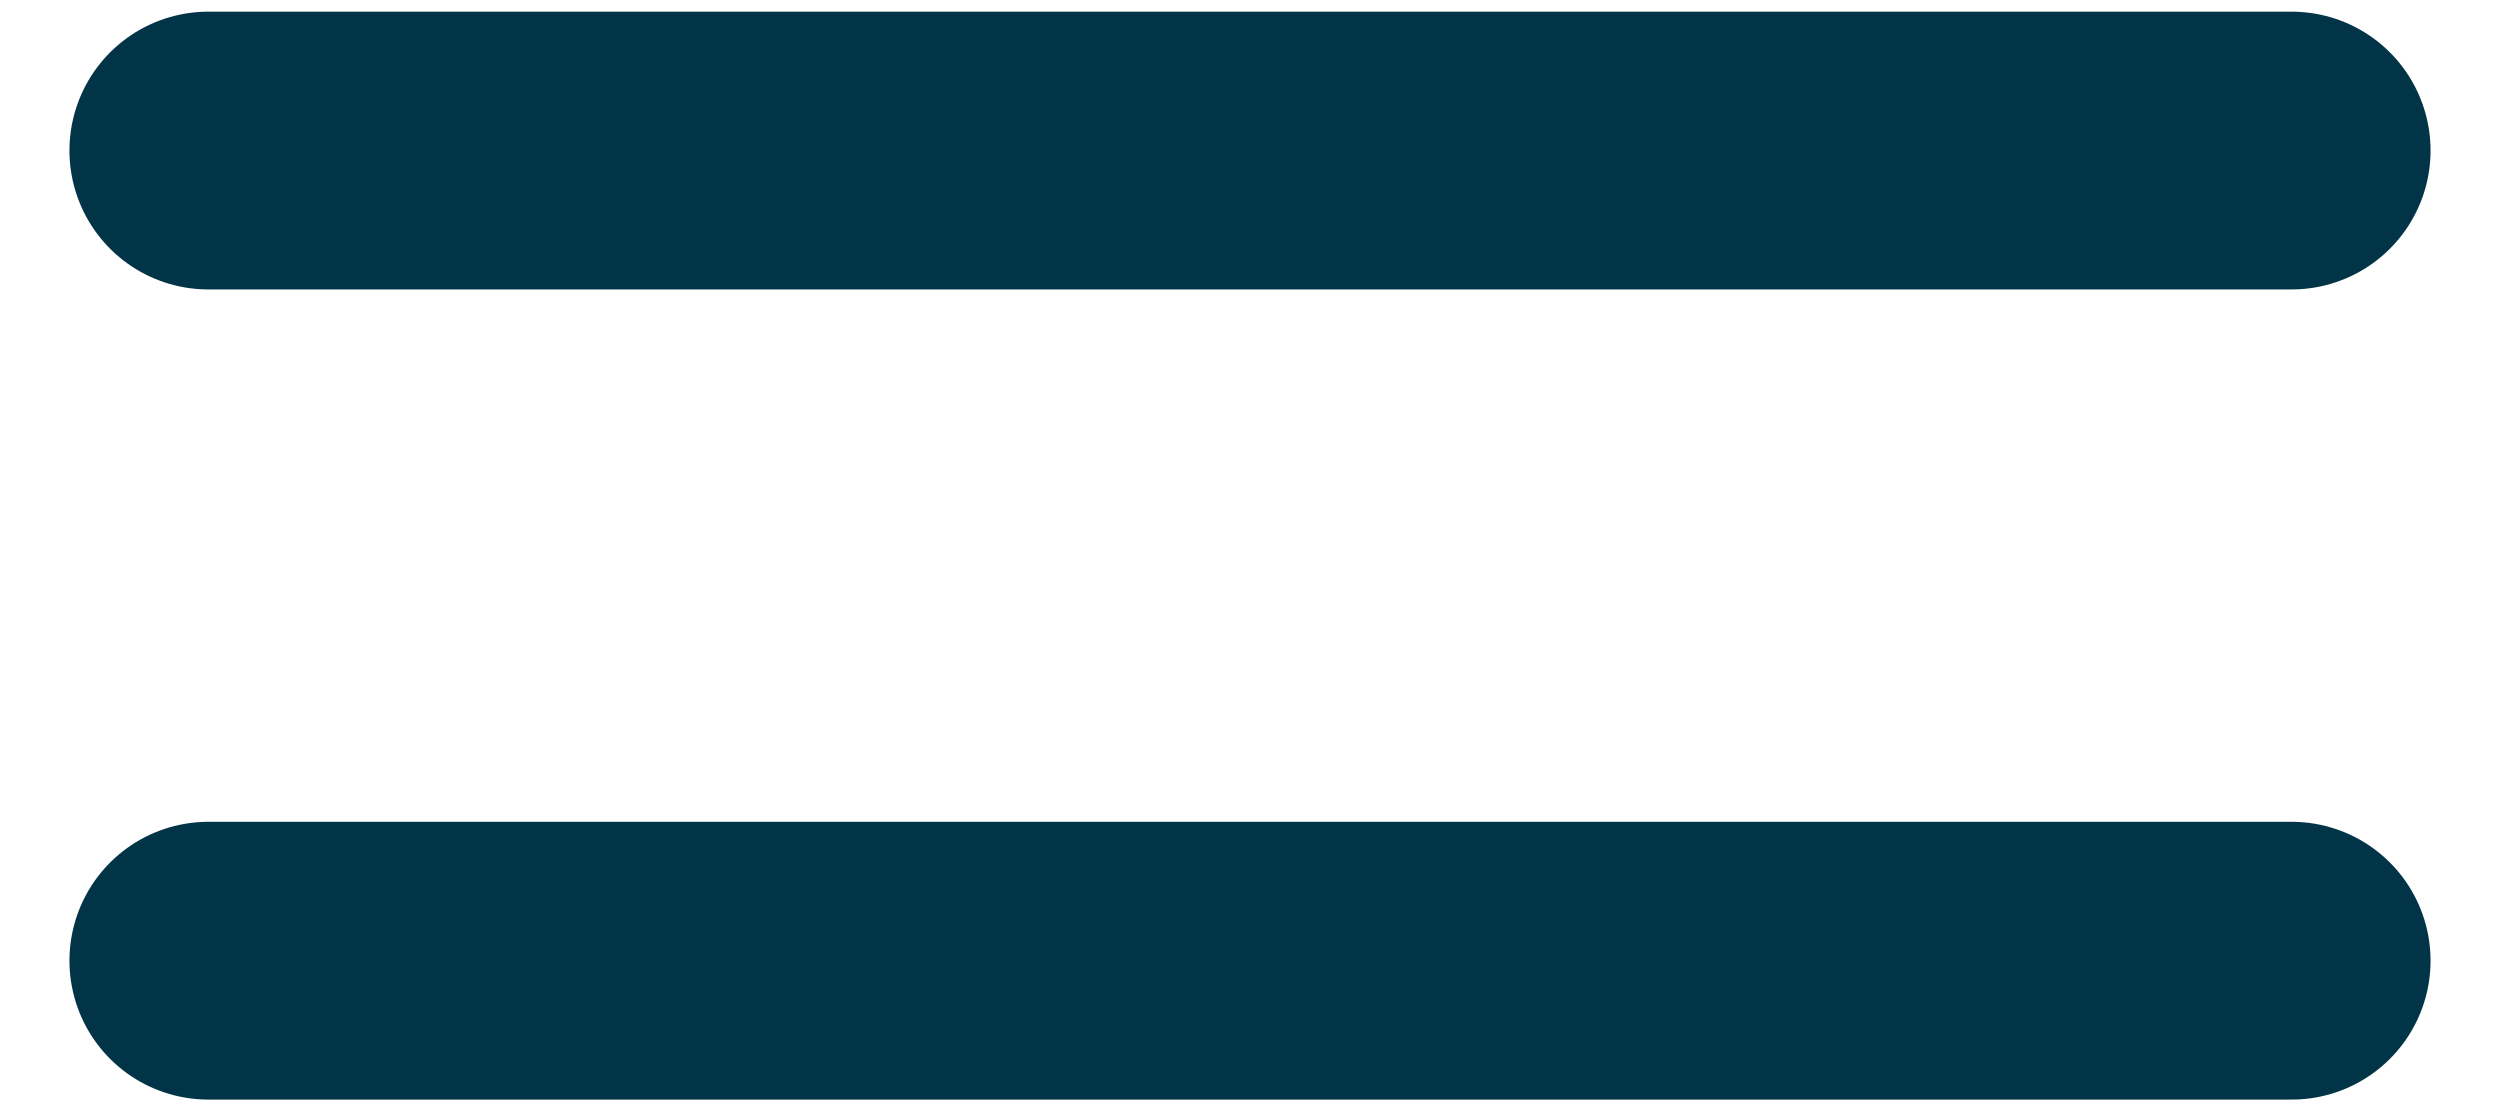 <svg width="18" height="8" viewBox="0 0 18 8" fill="none" xmlns="http://www.w3.org/2000/svg">
<path d="M1.5 1.084H16.5M1.5 6.917H16.5" stroke="#023448" stroke-width="2" stroke-linecap="round" stroke-linejoin="round"/>
</svg>
